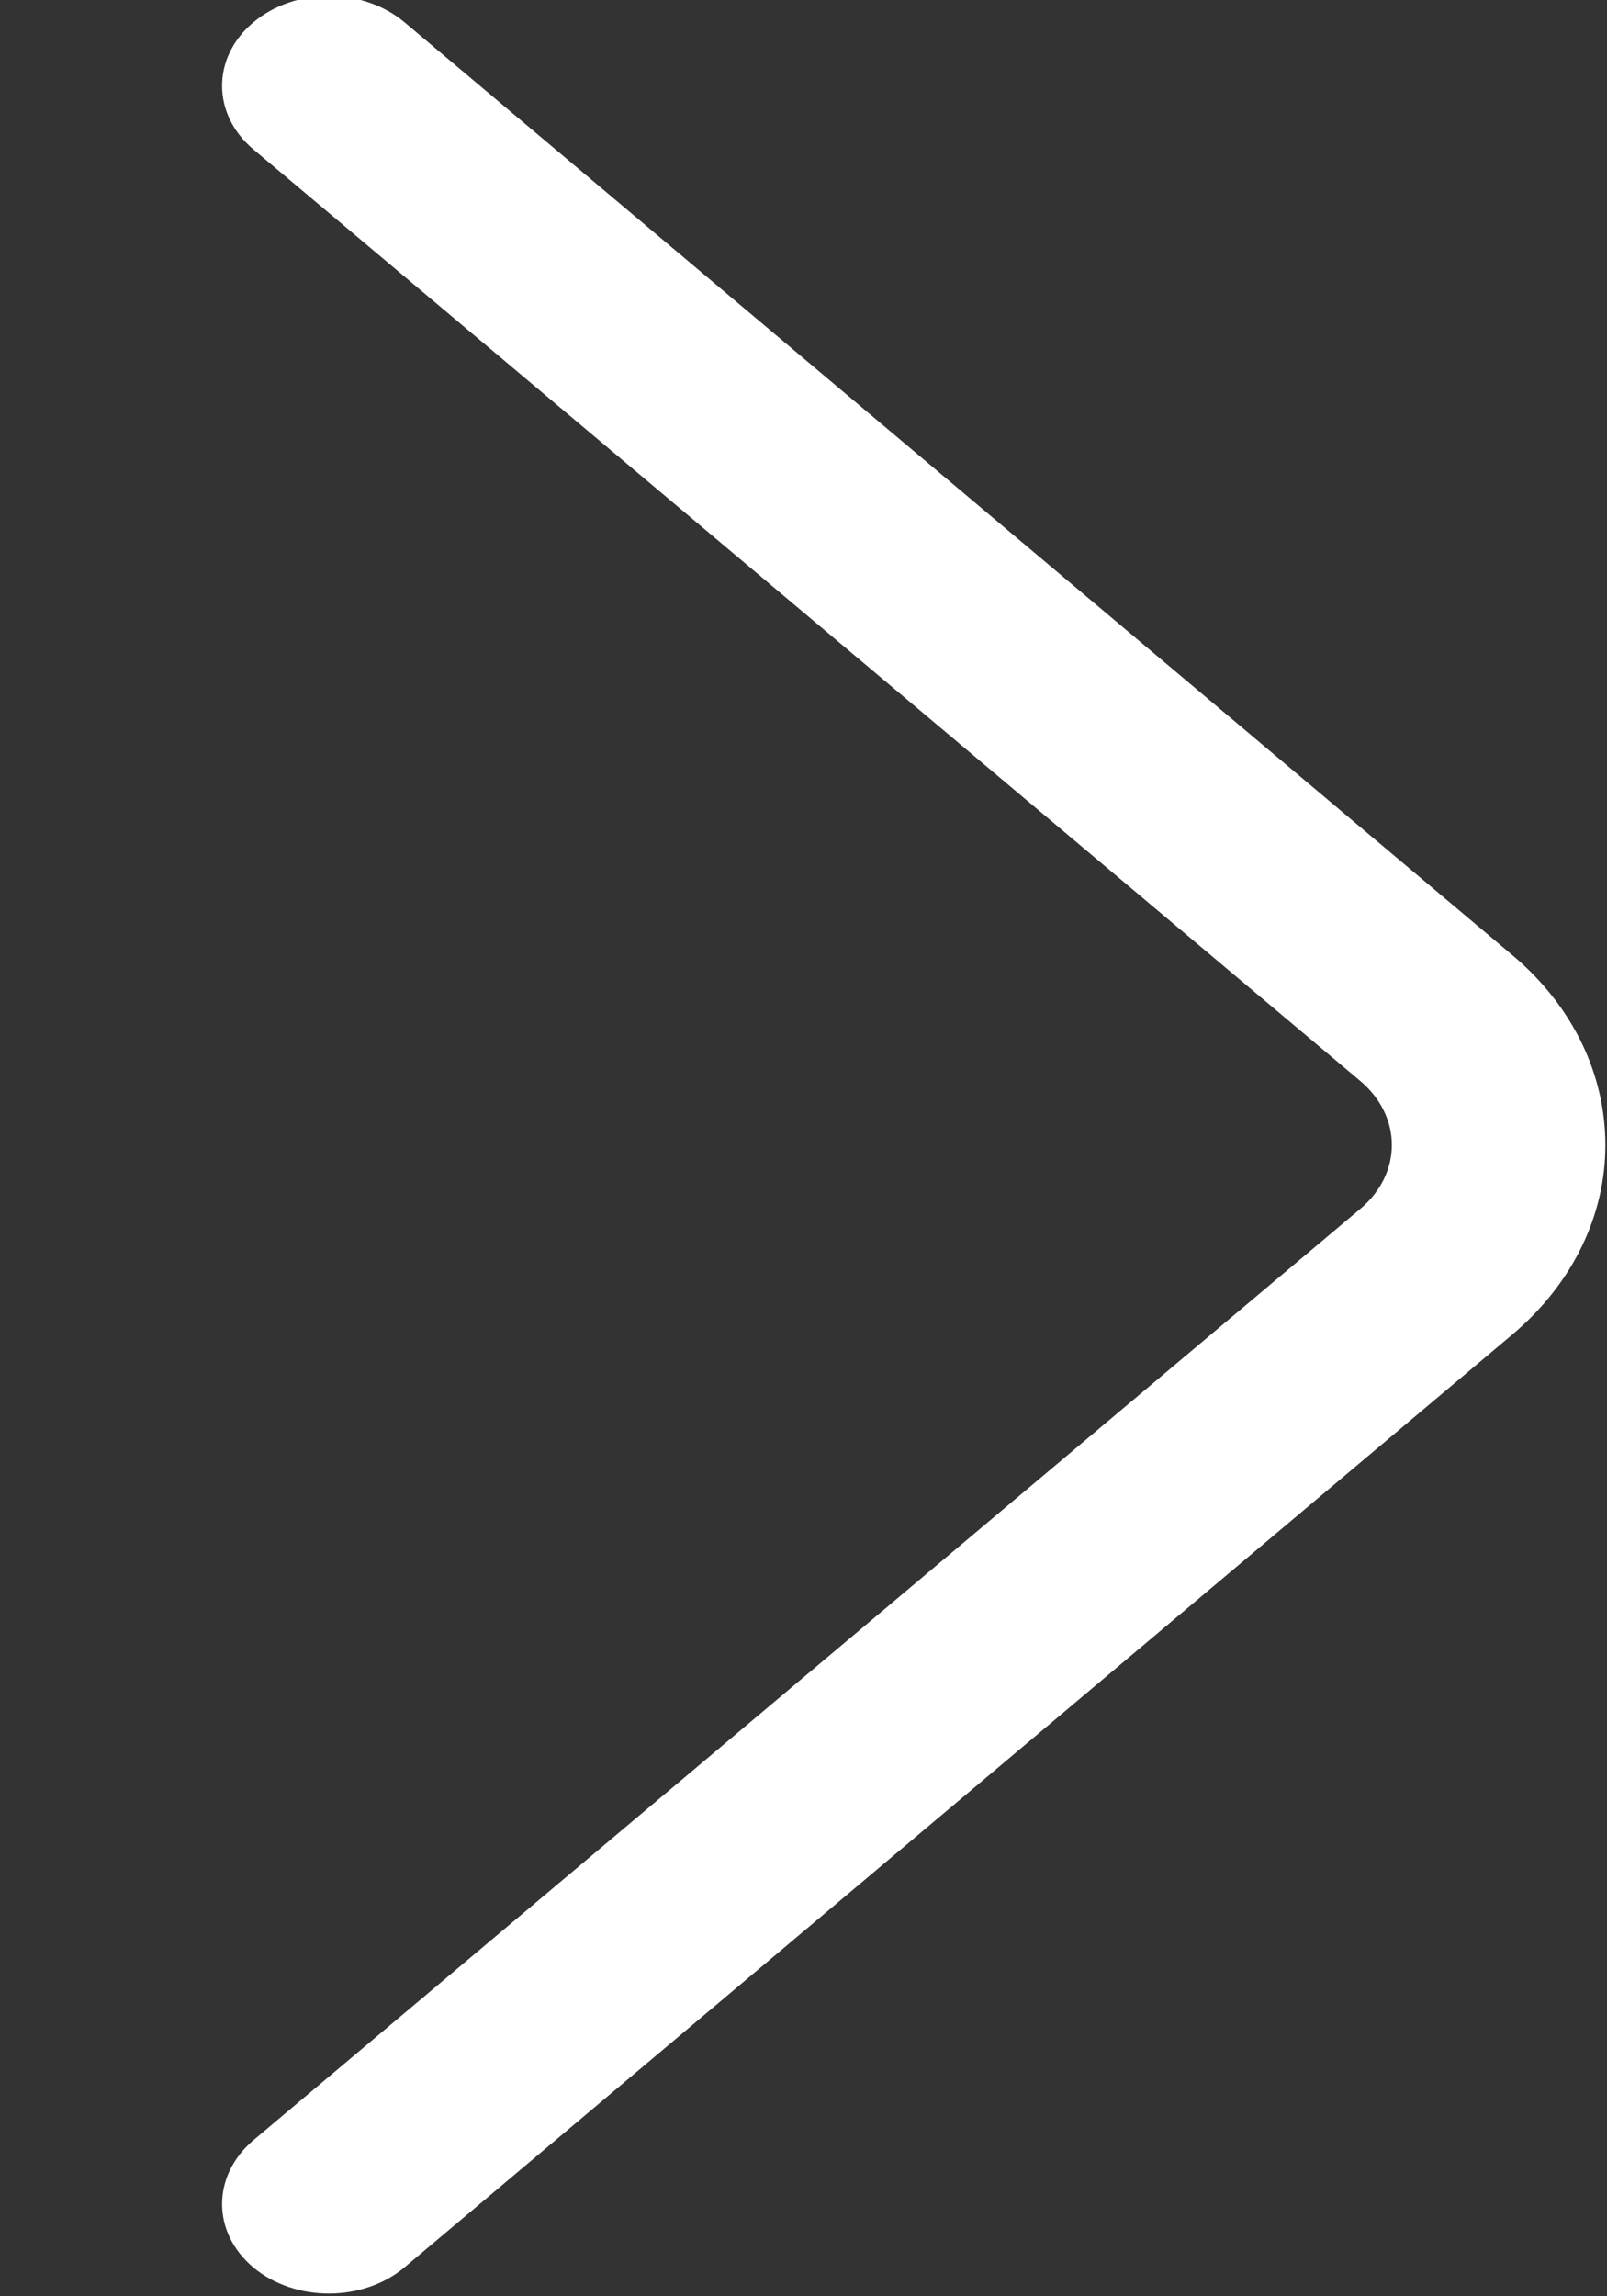 <svg class="appearance__svg" xmlns="http://www.w3.org/2000/svg" xmlns:xlink="http://www.w3.org/1999/xlink" width="7px" height="10px">
<rect width="100%" height="100%" fill="#333333" stroke="none"/>
<path fill-rule="evenodd" fill="rgb(255, 255, 255)"
d="M6.993,4.987 C6.993,5.285 6.857,5.586 6.585,5.814 L1.762,9.874 C1.581,10.026 1.286,10.026 1.104,9.875 C0.922,9.722 0.922,9.476 1.103,9.321 L5.927,5.263 C6.108,5.110 6.108,4.863 5.927,4.709 L1.103,0.650 C0.922,0.497 0.922,0.249 1.104,0.097 C1.286,-0.056 1.581,-0.055 1.762,0.097 L6.586,4.158 C6.857,4.385 6.993,4.686 6.993,4.987 Z"/>
</svg>